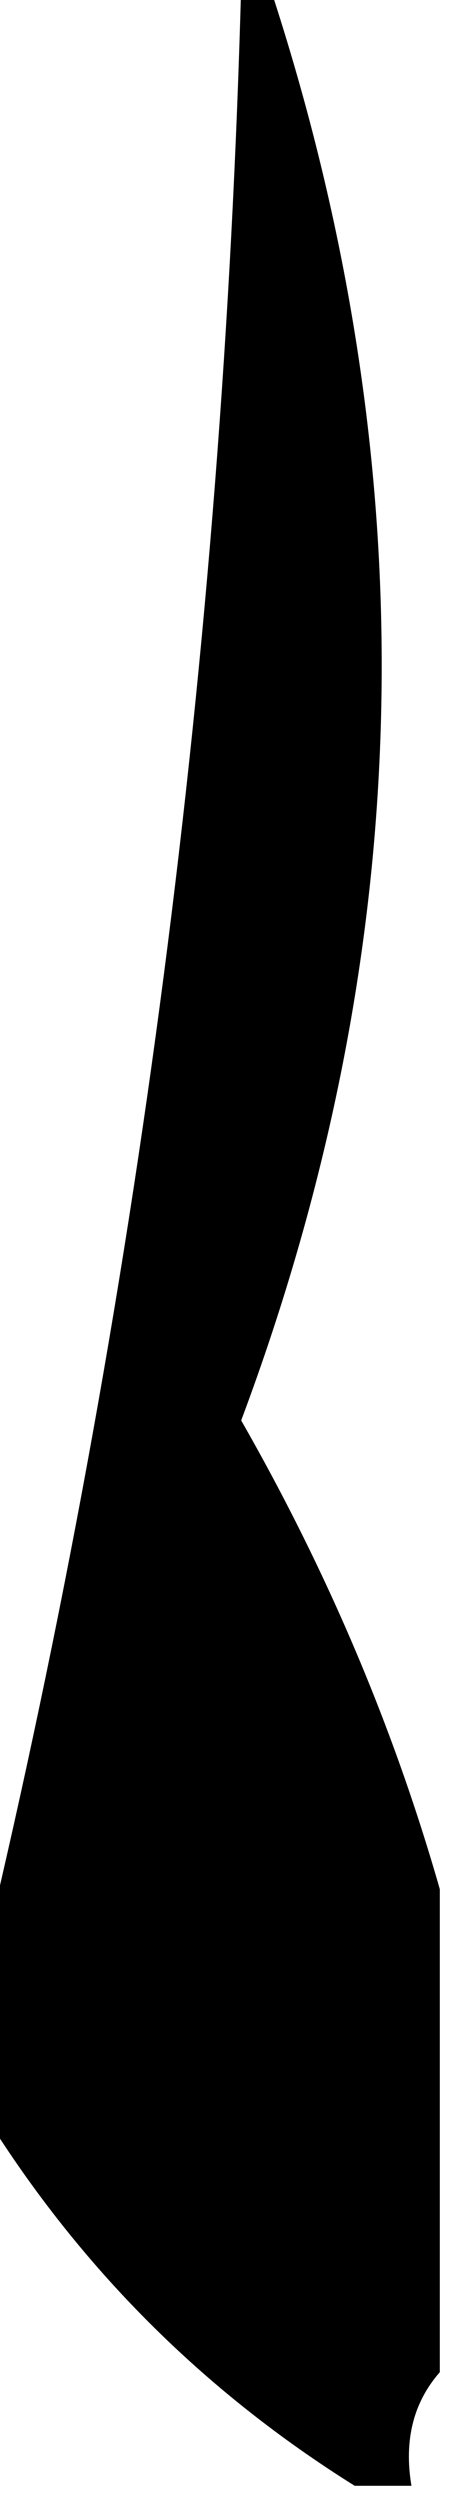 <?xml version="1.0" encoding="UTF-8"?>
<!DOCTYPE svg PUBLIC "-//W3C//DTD SVG 1.1//EN" "http://www.w3.org/Graphics/SVG/1.1/DTD/svg11.dtd">
<svg xmlns="http://www.w3.org/2000/svg" version="1.1" width="16px" height="88px" style="shape-rendering:geometricPrecision; text-rendering:geometricPrecision; image-rendering:optimizeQuality; fill-rule:evenodd; clip-rule:evenodd" xmlns:xlink="http://www.w3.org/1999/xlink">
<g><path style="opacity:1" fill="#000000" d="M 8.5,-0.5 C 8.833,-0.5 9.167,-0.5 9.5,-0.5C 15.084,16.467 14.751,33.301 8.5,50C 11.539,55.309 13.873,60.809 15.5,66.5C 15.5,72.167 15.5,77.833 15.5,83.5C 14.566,84.568 14.232,85.901 14.5,87.5C 13.833,87.5 13.167,87.5 12.5,87.5C 7.167,84.167 2.833,79.833 -0.5,74.5C -0.5,72.5 -0.5,70.5 -0.5,68.5C 4.862,45.942 7.862,22.942 8.5,-0.5 Z"/></g>
</svg>
